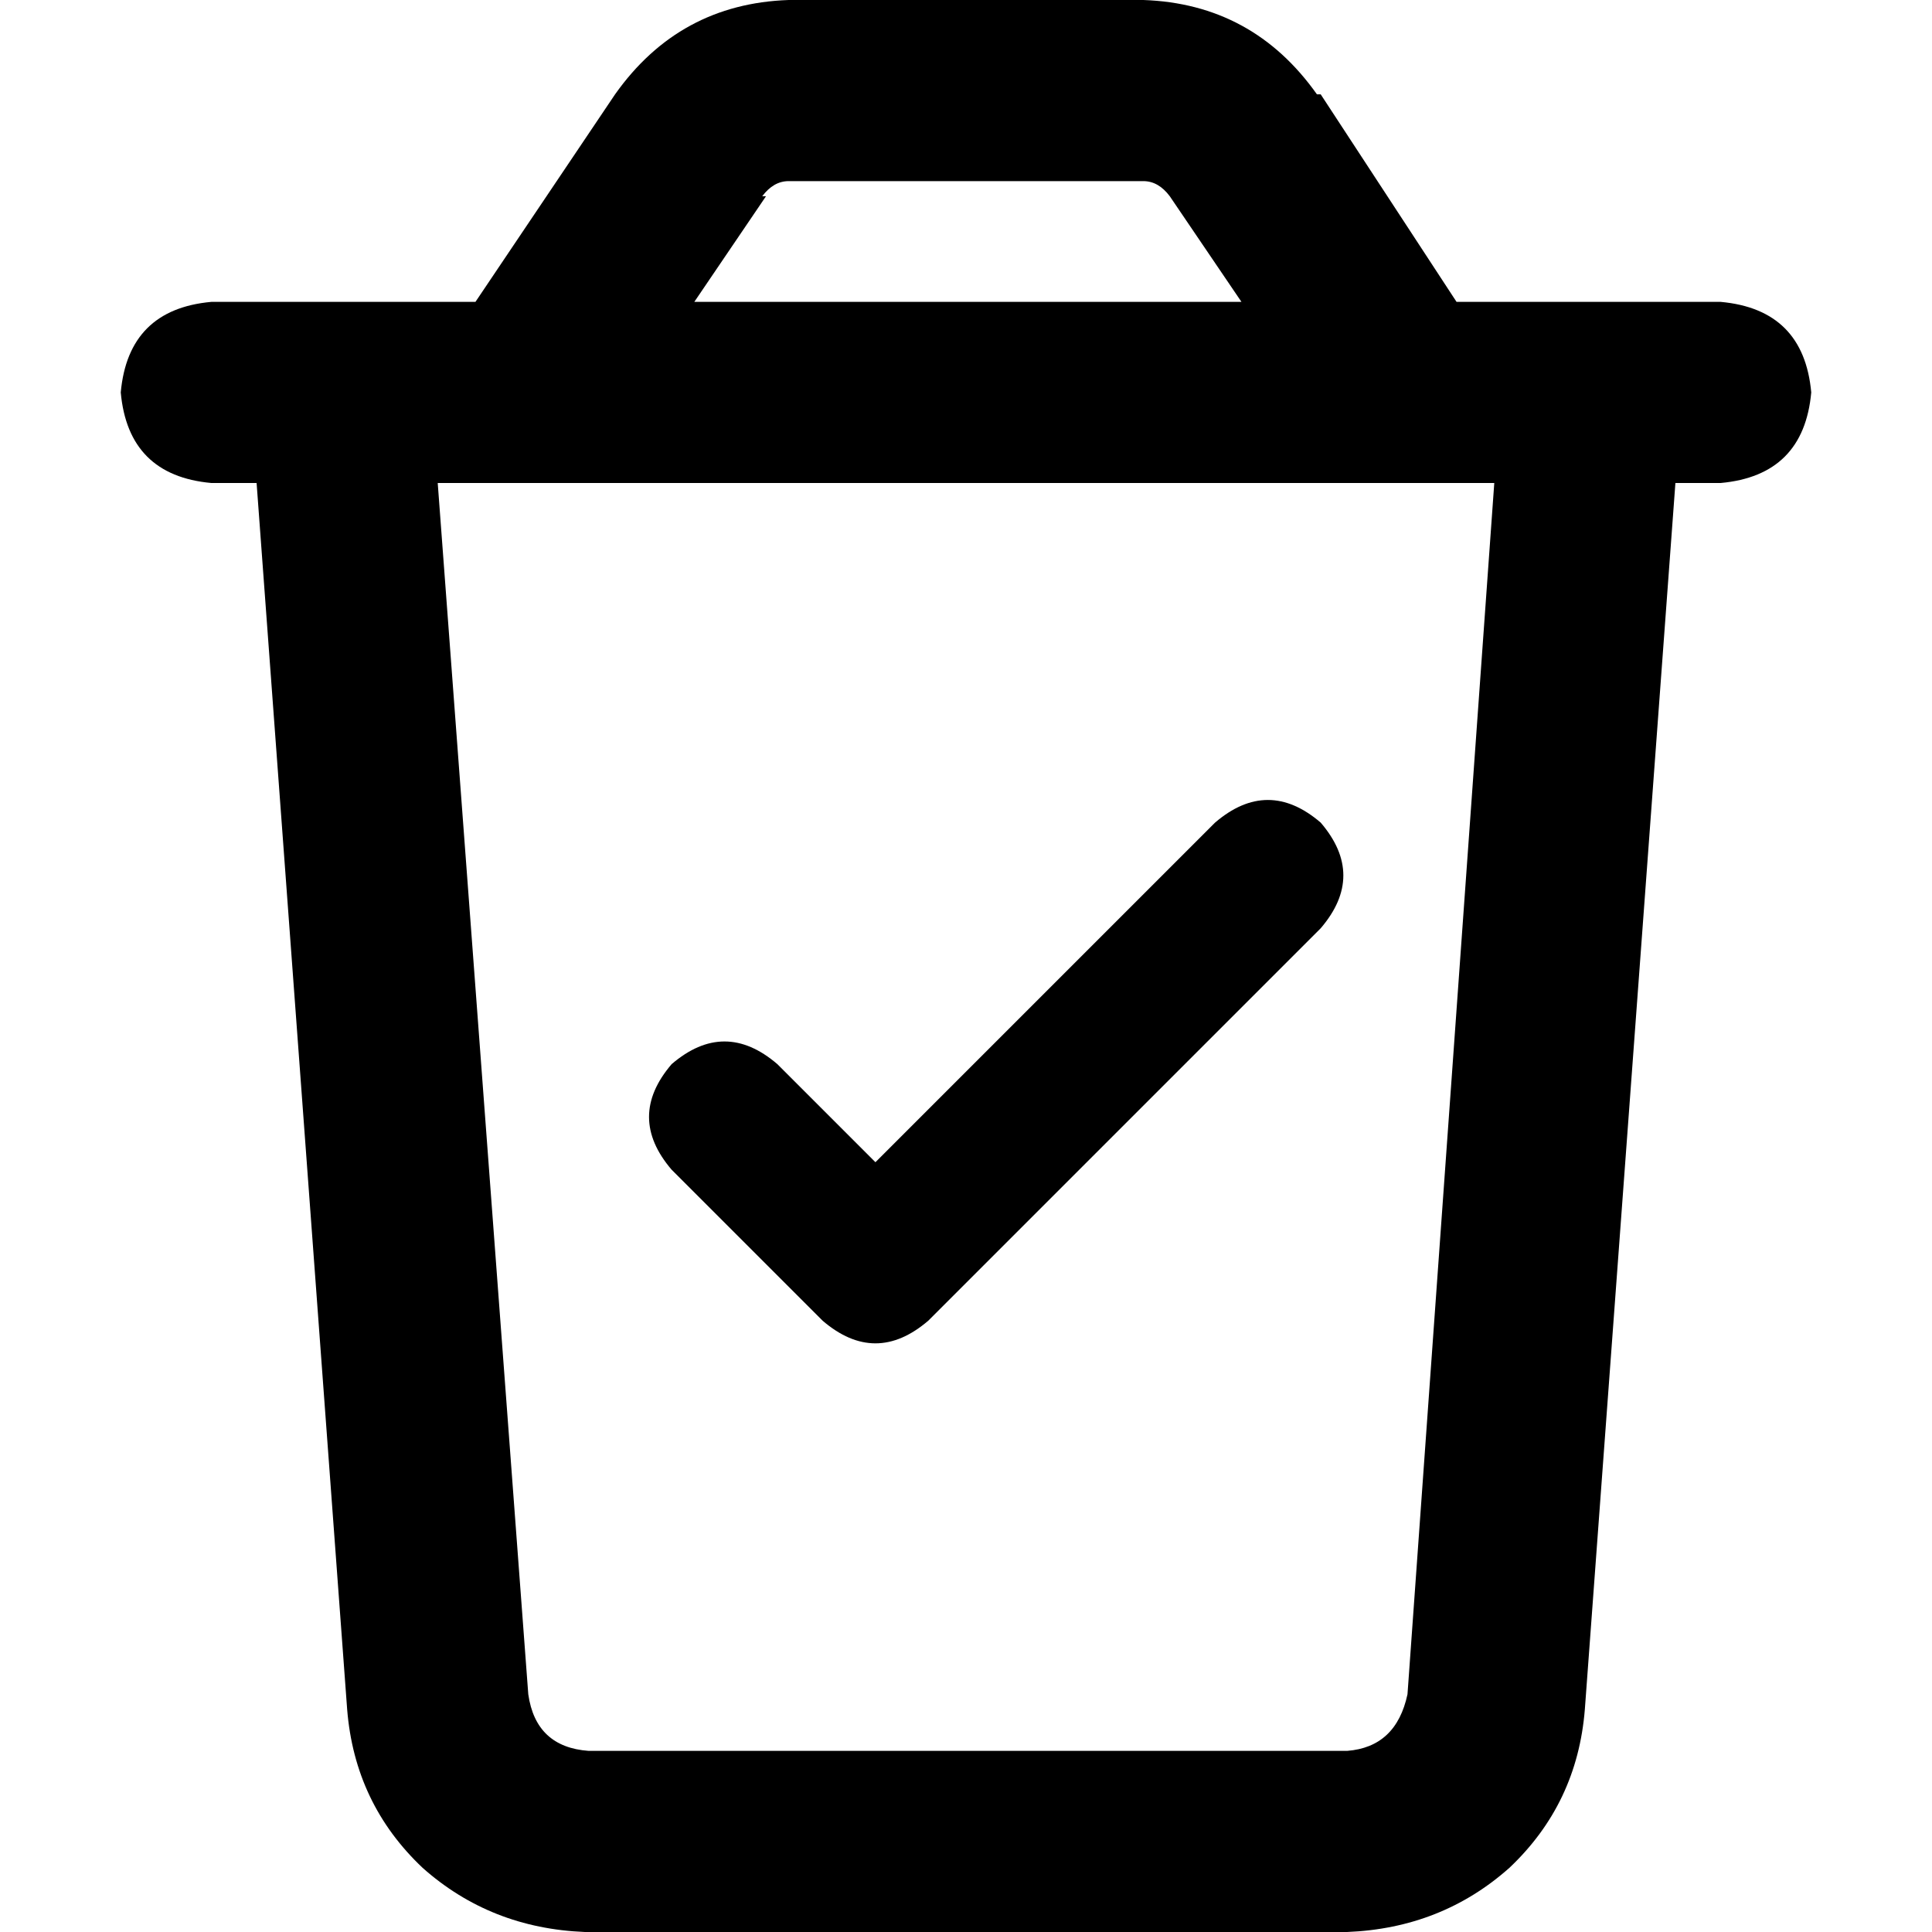 <svg xmlns="http://www.w3.org/2000/svg" viewBox="0 0 512 512">
  <path d="M 203 52 L 184 80 L 329 80 L 310 52 Q 307 48 303 48 L 209 48 Q 205 48 202 52 L 203 52 Z M 350 25 L 386 80 L 400 80 L 448 80 L 456 80 Q 478 82 480 104 Q 478 126 456 128 L 444 128 L 420 453 Q 418 478 400 495 Q 382 511 357 512 L 155 512 Q 130 511 112 495 Q 94 478 92 453 L 68 128 L 56 128 Q 34 126 32 104 Q 34 82 56 80 L 64 80 L 112 80 L 126 80 L 163 25 Q 180 1 209 0 L 303 0 Q 332 1 349 25 L 350 25 Z M 116 128 L 140 449 Q 142 463 156 464 L 357 464 Q 370 463 373 449 L 396 128 L 116 128 L 116 128 Z M 350 246 L 246 350 Q 232 362 218 350 L 178 310 Q 166 296 178 282 Q 192 270 206 282 L 232 308 L 322 218 Q 336 206 350 218 Q 362 232 350 246 L 350 246 Z" />
</svg>